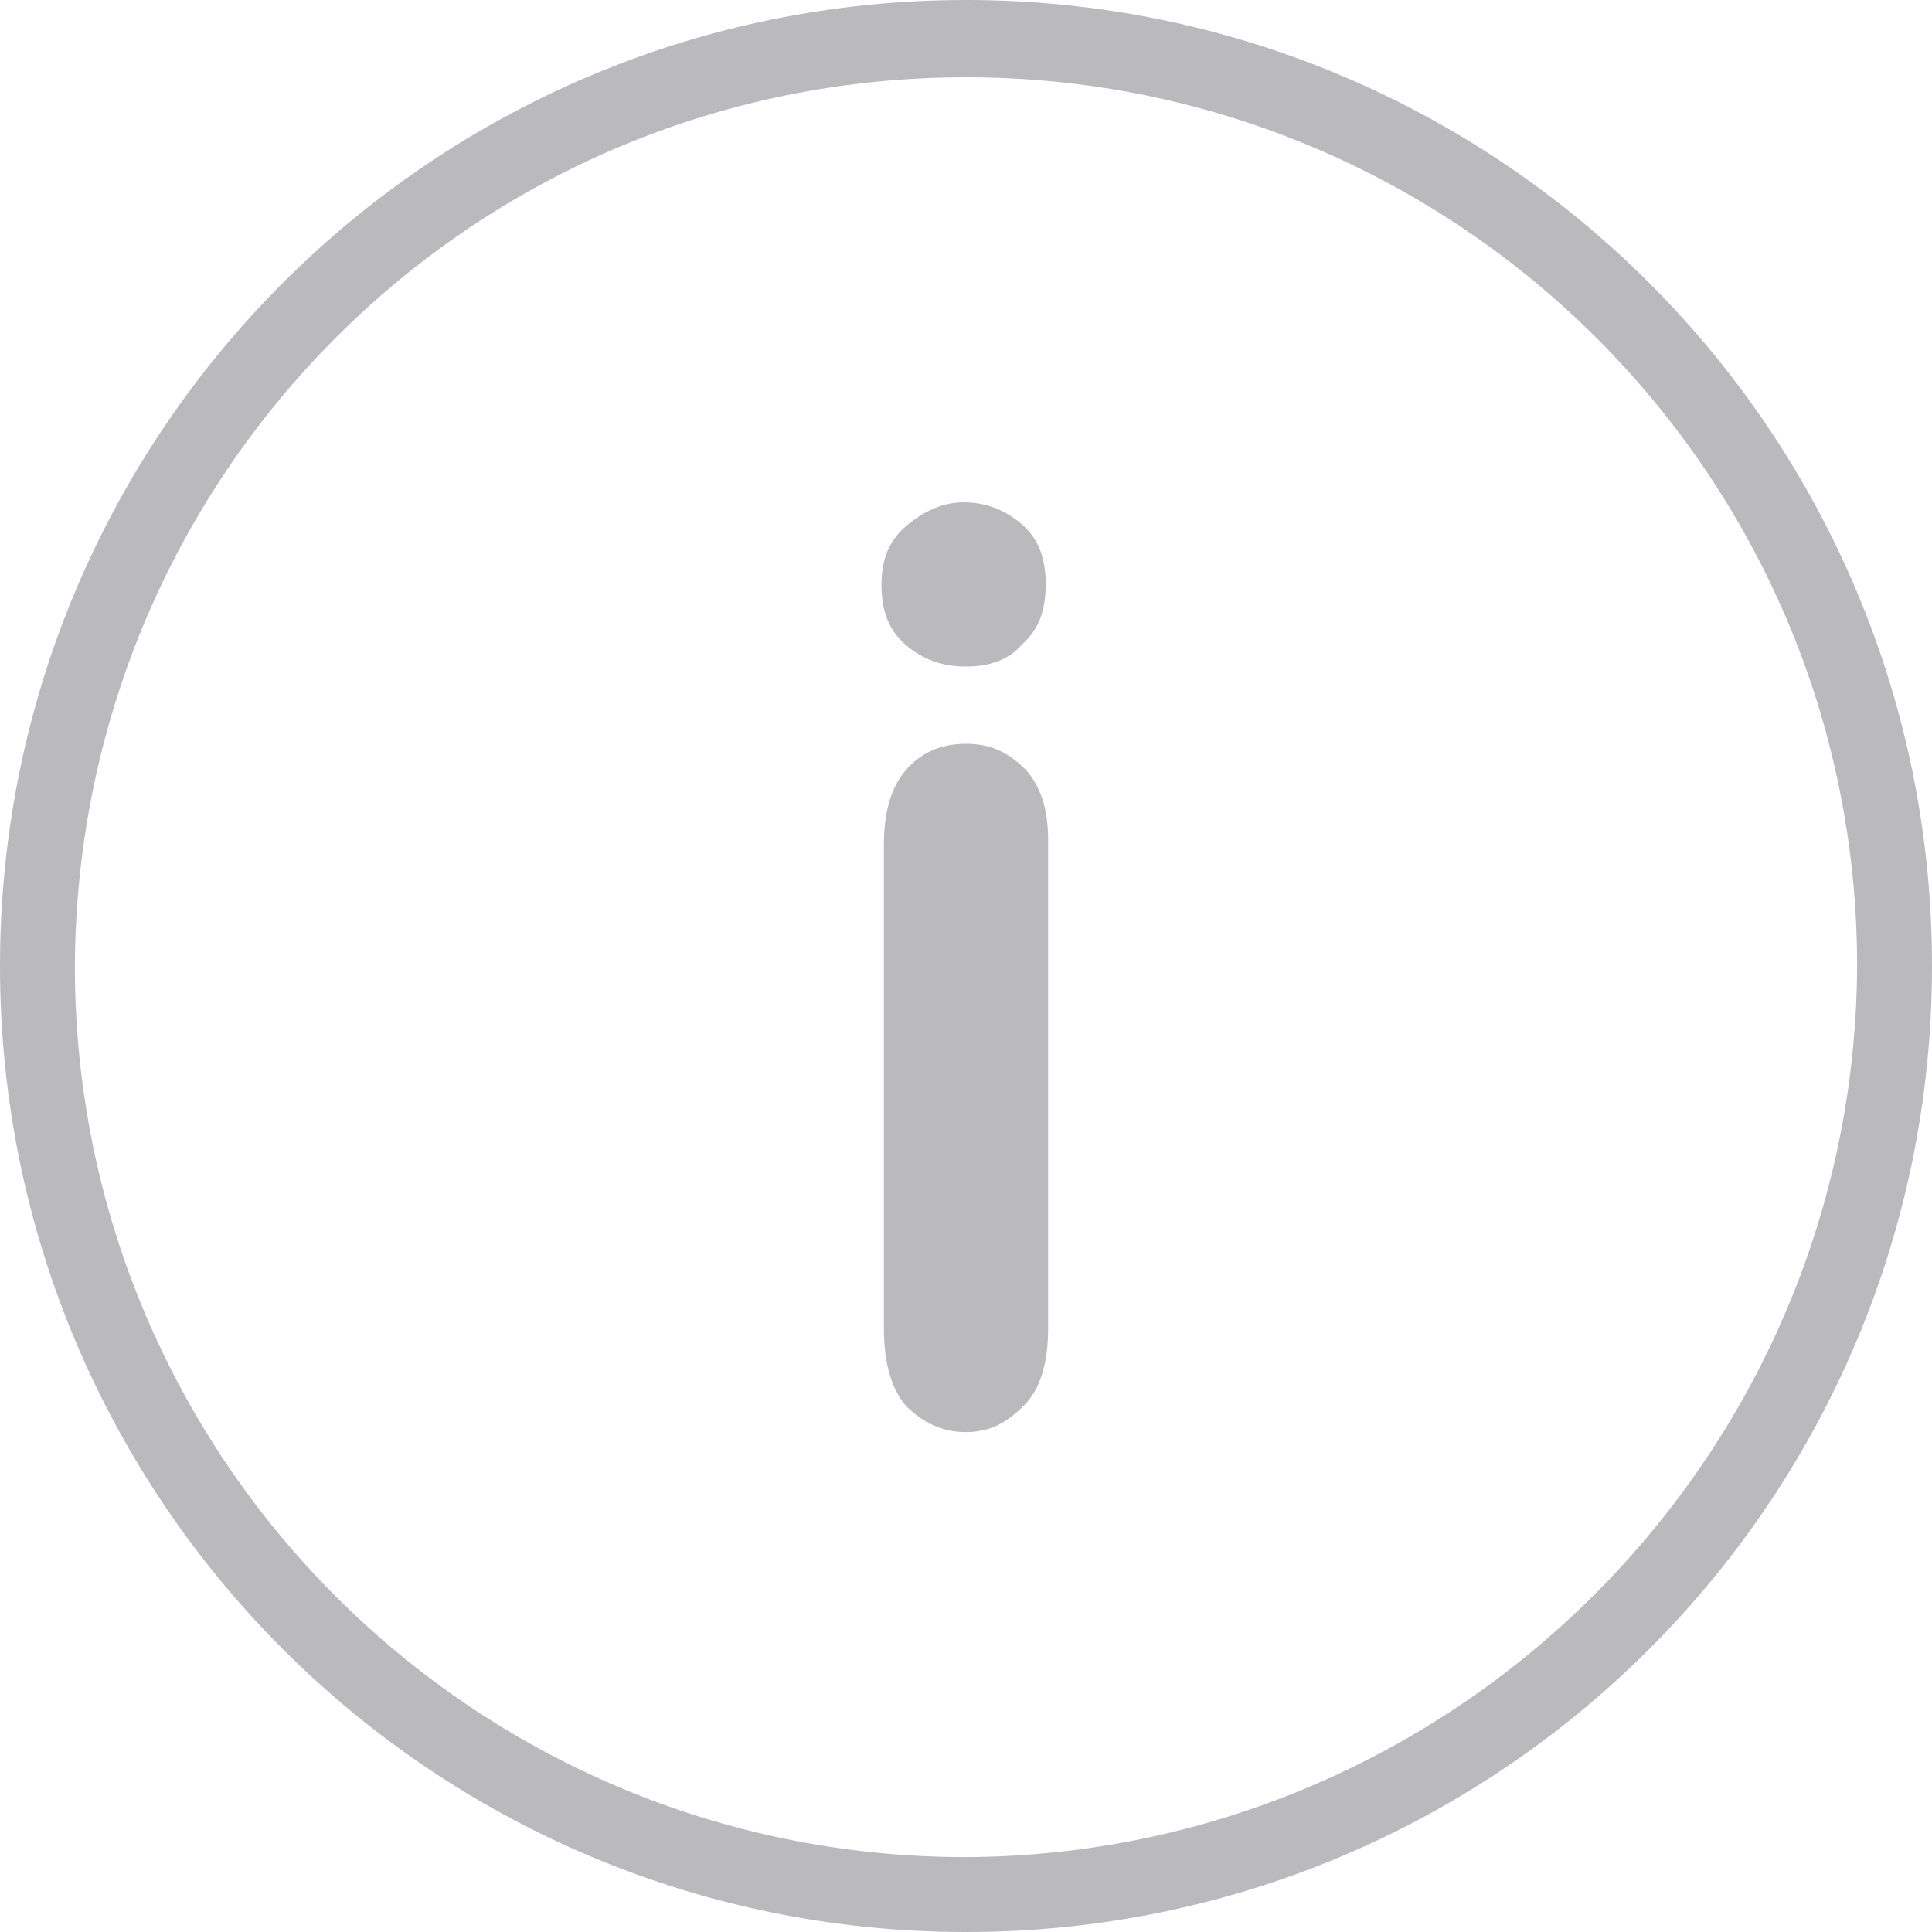 <?xml version="1.0" encoding="utf-8"?>
<!-- Generator: Adobe Illustrator 23.0.2, SVG Export Plug-In . SVG Version: 6.00 Build 0)  -->
<svg version="1.1" id="Layer_1" xmlns="http://www.w3.org/2000/svg" xmlns:xlink="http://www.w3.org/1999/xlink" x="0px" y="0px"
	 viewBox="0 0 80 80" style="enable-background:new 0 0 80 80;" xml:space="preserve">
<style type="text/css">
	.st0{fill-rule:evenodd;clip-rule:evenodd;fill:#BABABC;}
	.st1{fill:#BABABC;}
</style>
<path class="st0" d="M40,0C17.9,0,0,17.9,0,40s17.9,40,40,40c22.1,0,40-17.9,40-40C80,17.9,62.1,0,40,0z M40,76.9
	C19.6,76.9,3.1,60.4,3.1,40C3.2,19.6,19.6,3.2,40,3.2c20.4,0,36.9,16.5,36.9,36.8C76.8,60.3,60.3,76.8,40,76.9z"/>
<g>
	<path class="st1" d="M40,27.6c-1,0-1.8-0.3-2.5-0.9c-0.7-0.6-1-1.4-1-2.5c0-1,0.3-1.8,1-2.4c0.7-0.6,1.5-1,2.4-1
		c0.9,0,1.7,0.3,2.4,0.9c0.7,0.6,1,1.4,1,2.5c0,1.1-0.3,1.9-1,2.5C41.8,27.3,41,27.6,40,27.6z M43.4,34.8V55c0,1.4-0.3,2.5-1,3.2
		S41,59.3,40,59.3s-1.8-0.4-2.5-1.1c-0.6-0.7-0.9-1.8-0.9-3.2V35c0-1.4,0.3-2.4,0.9-3.1c0.6-0.7,1.4-1.1,2.5-1.1s1.8,0.4,2.5,1.1
		C43.1,32.6,43.4,33.5,43.4,34.8z"/>
</g>
</svg>
